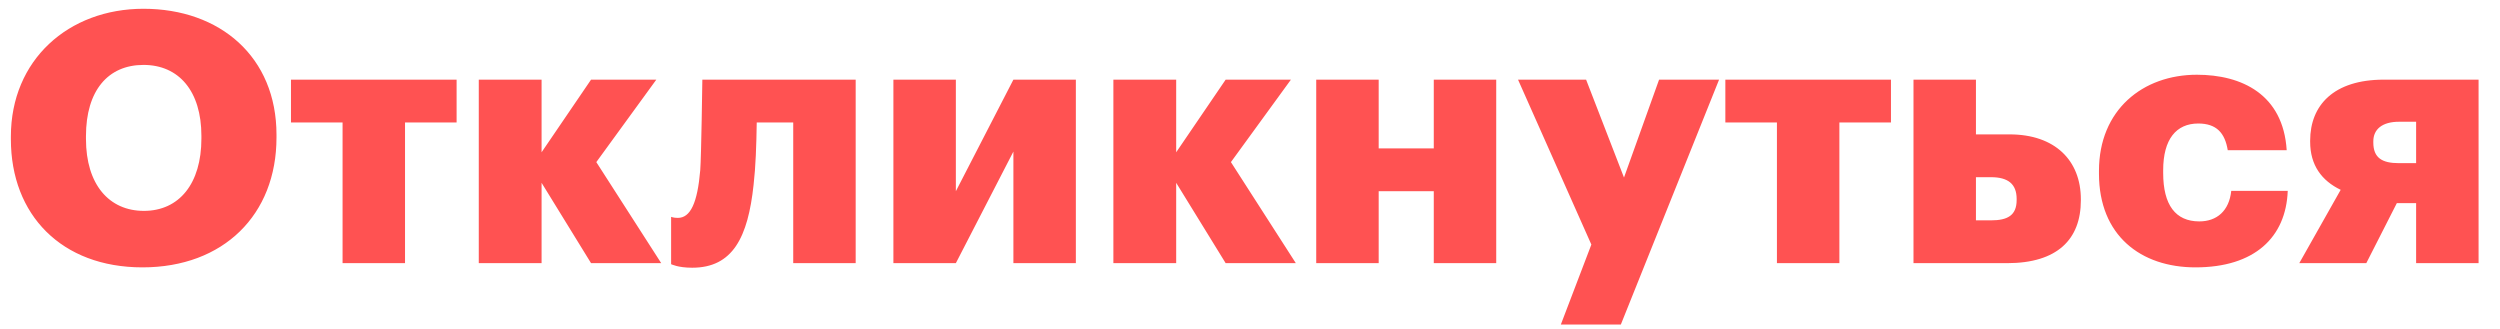<svg width="114" height="15" viewBox="0 0 114 15" fill="none" xmlns="http://www.w3.org/2000/svg">
<path d="M6.496 12.192C10.192 12.192 12.608 9.792 12.608 6.272V6.144C12.608 2.592 10.032 0.4 6.544 0.4C3.12 0.4 0.496 2.736 0.496 6.224V6.352C0.496 9.792 2.8 12.192 6.496 12.192ZM6.56 9.616C4.976 9.616 3.92 8.416 3.92 6.336V6.208C3.92 4.128 4.928 2.96 6.544 2.96C8.16 2.96 9.184 4.16 9.184 6.192V6.32C9.184 8.368 8.176 9.616 6.56 9.616ZM20.821 3.632H13.269V5.584H15.621V12H18.469V5.584H20.821V3.632ZM26.952 12H30.152L27.192 7.392L29.928 3.632H26.952L24.696 6.944V3.632H21.832V12H24.696V8.336L26.952 12ZM34.363 8.432C34.459 7.6 34.491 6.64 34.507 5.584H36.171V12H39.019V3.632H32.027C32.027 3.632 31.979 7.168 31.931 7.76C31.803 9.264 31.483 9.936 30.907 9.936C30.715 9.936 30.603 9.888 30.603 9.888V12.048C30.619 12.048 30.907 12.208 31.563 12.208C33.419 12.208 34.107 10.816 34.363 8.432ZM43.587 12L46.211 6.912V12H49.059V3.632H46.211L43.587 8.72V3.632H40.739V12H43.587ZM55.89 12H59.09L56.13 7.392L58.866 3.632H55.89L53.634 6.944V3.632H50.77V12H53.634V8.336L55.89 12ZM65.38 12H68.228V3.632H65.38V6.768H62.868V3.632H60.02V12H62.868V8.72H65.38V12ZM71.174 14.8H73.91L78.39 3.632H75.654L74.054 8.096L72.326 3.632H69.222L72.566 11.152L71.174 14.8ZM86.228 3.632H78.676V5.584H81.028V12H83.876V5.584H86.228V3.632ZM87.255 12H91.527C93.815 12 94.887 10.912 94.887 9.136V9.088C94.887 7.312 93.703 6.128 91.639 6.128H90.103V3.632H87.255V12ZM90.103 10.048V8.08H90.791C91.559 8.08 91.959 8.384 91.959 9.072V9.12C91.959 9.824 91.543 10.048 90.791 10.048H90.103ZM100.113 12.192C102.817 12.192 104.241 10.816 104.321 8.704H101.745C101.649 9.616 101.089 10.096 100.289 10.096C99.201 10.096 98.641 9.344 98.641 7.888V7.76C98.641 6.352 99.233 5.632 100.241 5.632C101.073 5.632 101.457 6.064 101.585 6.848H104.273C104.113 4.304 102.225 3.408 100.177 3.408C97.713 3.408 95.713 5.008 95.713 7.792V7.92C95.713 10.736 97.617 12.192 100.113 12.192ZM110.175 5.552V7.44H109.391C108.623 7.44 108.223 7.2 108.223 6.496V6.448C108.223 5.888 108.639 5.552 109.391 5.552H110.175ZM109.295 9.264H110.175V12H113.023V3.632H108.703C106.415 3.632 105.343 4.8 105.343 6.416V6.464C105.343 7.536 105.871 8.24 106.735 8.656L104.847 12H107.903L109.295 9.264Z" fill="#FF5252"/>
</svg>
